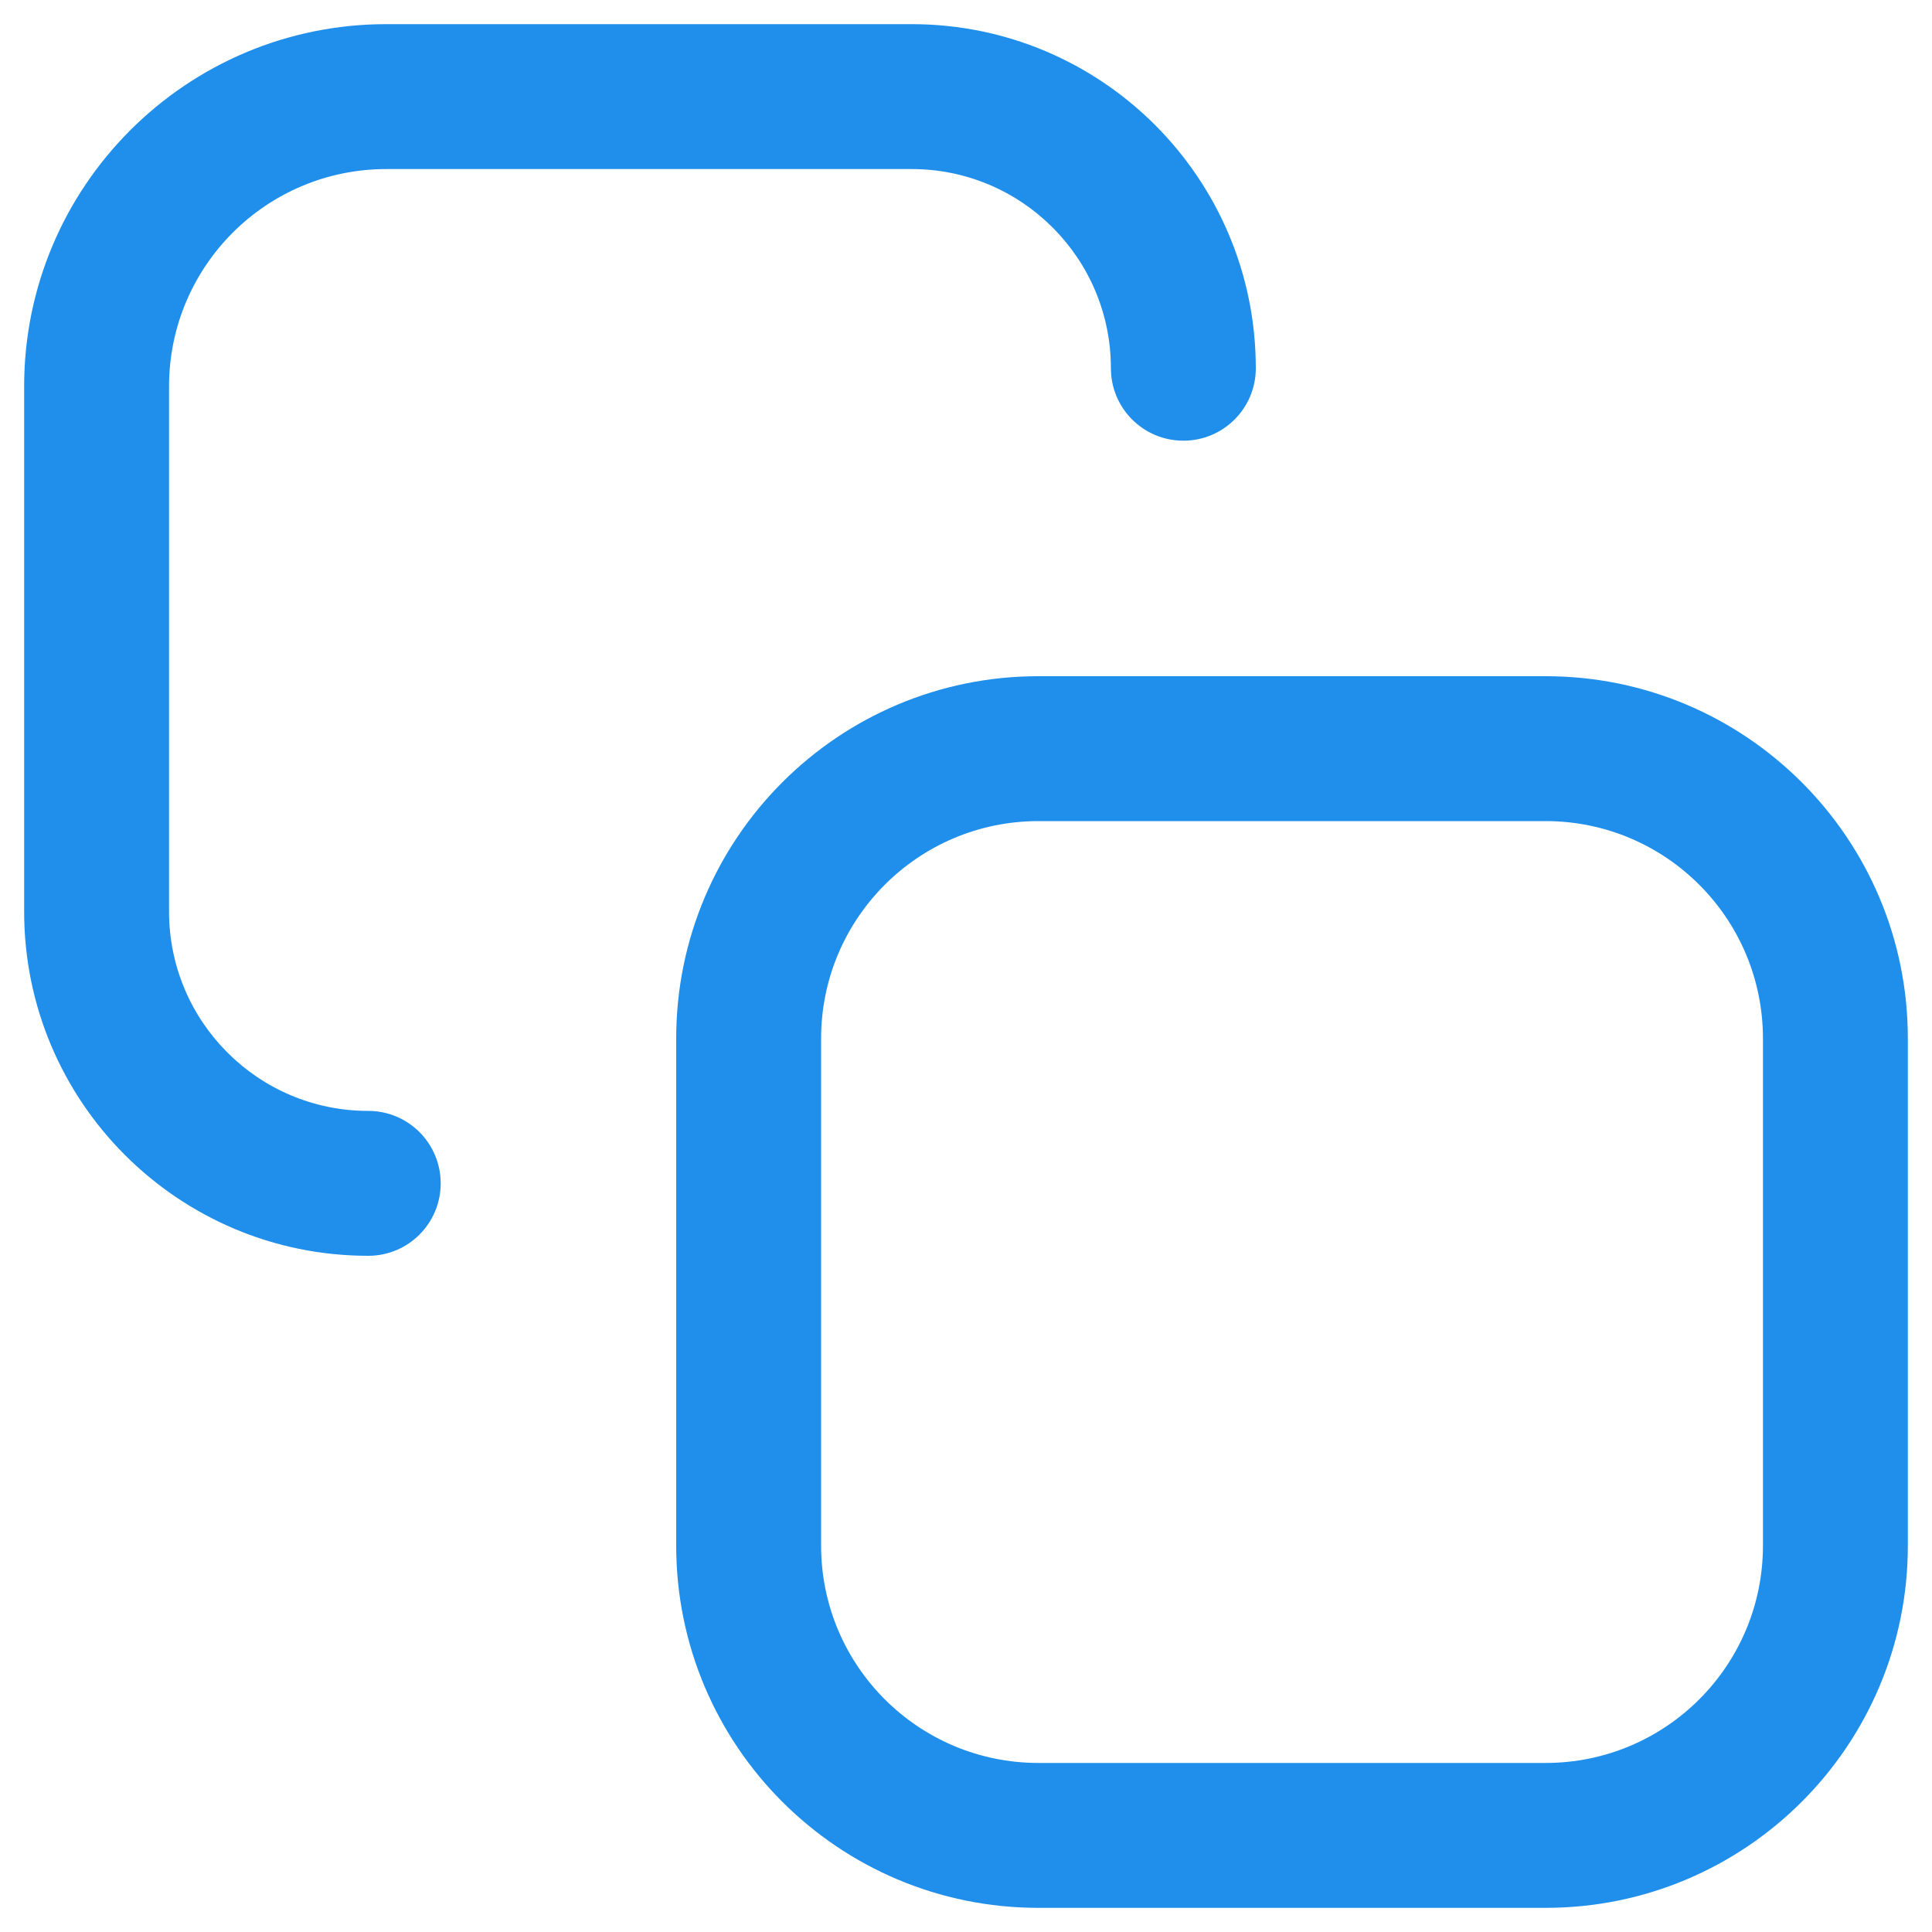 <svg width="20" height="20" viewBox="0 0 20 20" fill="none" xmlns="http://www.w3.org/2000/svg">
    <path fill-rule="evenodd" clip-rule="evenodd"
          d="M7 10.751C7 8.679 8.679 7 10.75 7H16C18.071 7 19.75 8.679 19.75 10.751V16C19.75 18.072 18.071 19.75 16 19.75H10.75C8.679 19.75 7 18.072 7 16V10.751ZM10.75 8.5C9.507 8.5 8.5 9.508 8.5 10.751V16C8.5 17.243 9.507 18.25 10.75 18.25H16C17.243 18.25 18.25 17.243 18.25 16V10.751C18.25 9.508 17.243 8.5 16 8.5H10.75Z"
          fill="#1F8FEB"/>
    <path fill-rule="evenodd" clip-rule="evenodd"
          d="M0.25 4C0.25 1.929 1.929 0.25 4 0.25H9.437C11.405 0.25 13 1.845 13 3.812C13 4.227 12.664 4.562 12.25 4.562C11.836 4.562 11.5 4.227 11.5 3.812C11.5 2.673 10.576 1.75 9.437 1.75H4C2.757 1.75 1.75 2.757 1.75 4V9.437C1.75 10.576 2.673 11.5 3.812 11.5C4.227 11.5 4.562 11.836 4.562 12.25C4.562 12.664 4.227 13 3.812 13C1.845 13 0.25 11.405 0.25 9.437V4Z"
          fill="#1F8FEB"/>
</svg>

